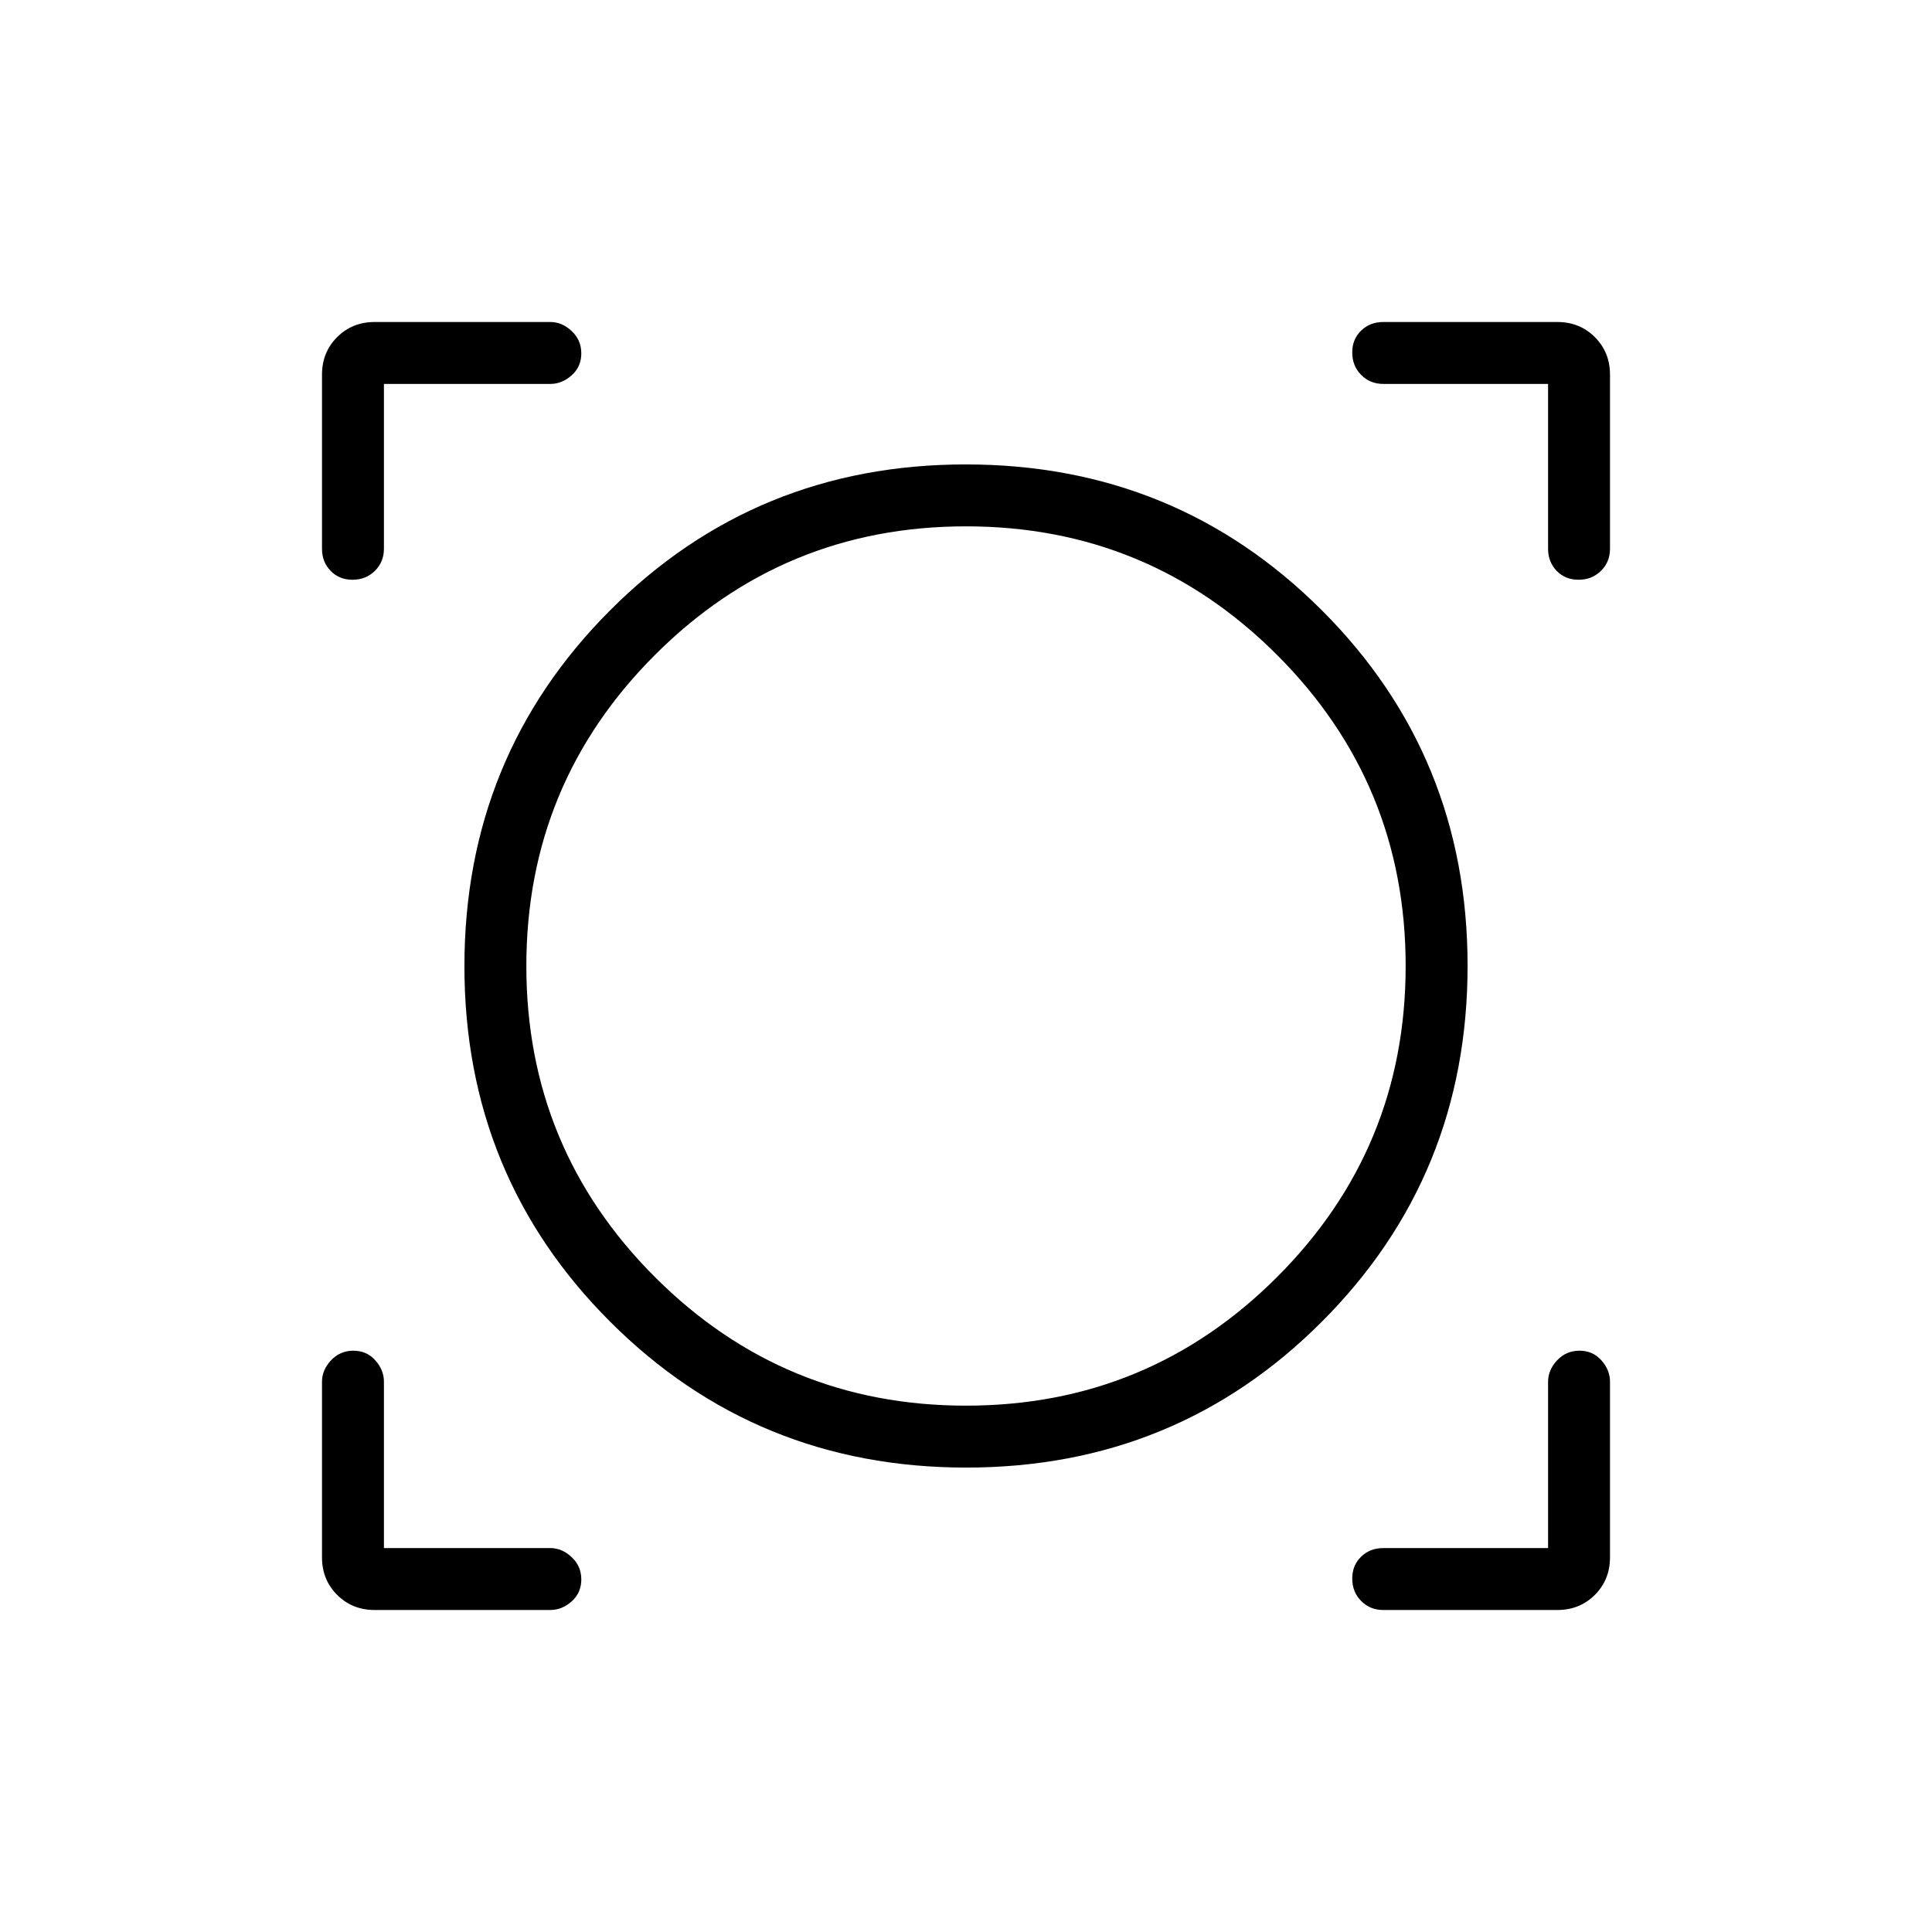 <svg xmlns="http://www.w3.org/2000/svg" width="48" height="48" viewBox="0 96 960 960"><path d="M186.154 896q-11.116 0-18.635-7.519Q160 880.962 160 869.846v-87.307q0-5.789 4.485-10.587t11.115-4.798q6.631 0 10.9 4.798t4.269 10.587v82.692h82.692q5.789 0 10.587 4.485t4.798 11.115q0 6.631-4.798 10.9T273.461 896h-87.307Zm501.154 0q-6.539 0-10.962-4.485t-4.423-11.115q0-6.631 4.423-10.9t10.962-4.269h81.923v-82.692q0-5.789 4.485-10.587t11.115-4.798q6.631 0 10.9 4.798T800 782.539v87.307q0 11.116-7.519 18.635Q784.962 896 773.846 896h-86.538Zm-207.199-70.769q-104.34 0-176.84-72.391-72.5-72.392-72.5-176.731 0-104.34 72.391-176.84 72.392-72.5 176.731-72.5 104.34 0 176.84 72.391 72.5 72.392 72.5 176.731 0 104.34-72.391 176.84-72.392 72.5-176.731 72.5ZM480 794.462q90.662 0 154.562-63.9 63.9-63.9 63.9-154.562t-63.9-154.562q-63.9-63.9-154.562-63.9t-154.562 63.9q-63.9 63.9-63.9 154.562t63.9 154.562q63.9 63.9 154.562 63.9ZM175.169 384.077q-6.631 0-10.9-4.423T160 368.692v-86.538q0-11.116 7.519-18.635Q175.038 256 186.154 256h87.307q5.789 0 10.587 4.485t4.798 11.115q0 6.631-4.798 10.9t-10.587 4.269h-82.692v81.923q0 6.539-4.485 10.962t-11.115 4.423Zm609.231 0q-6.631 0-10.9-4.423t-4.269-10.962v-81.923h-81.923q-6.539 0-10.962-4.485t-4.423-11.115q0-6.631 4.423-10.9T687.308 256h86.538q11.116 0 18.635 7.519Q800 271.038 800 282.154v86.538q0 6.539-4.485 10.962t-11.115 4.423ZM480 576Z"/></svg>